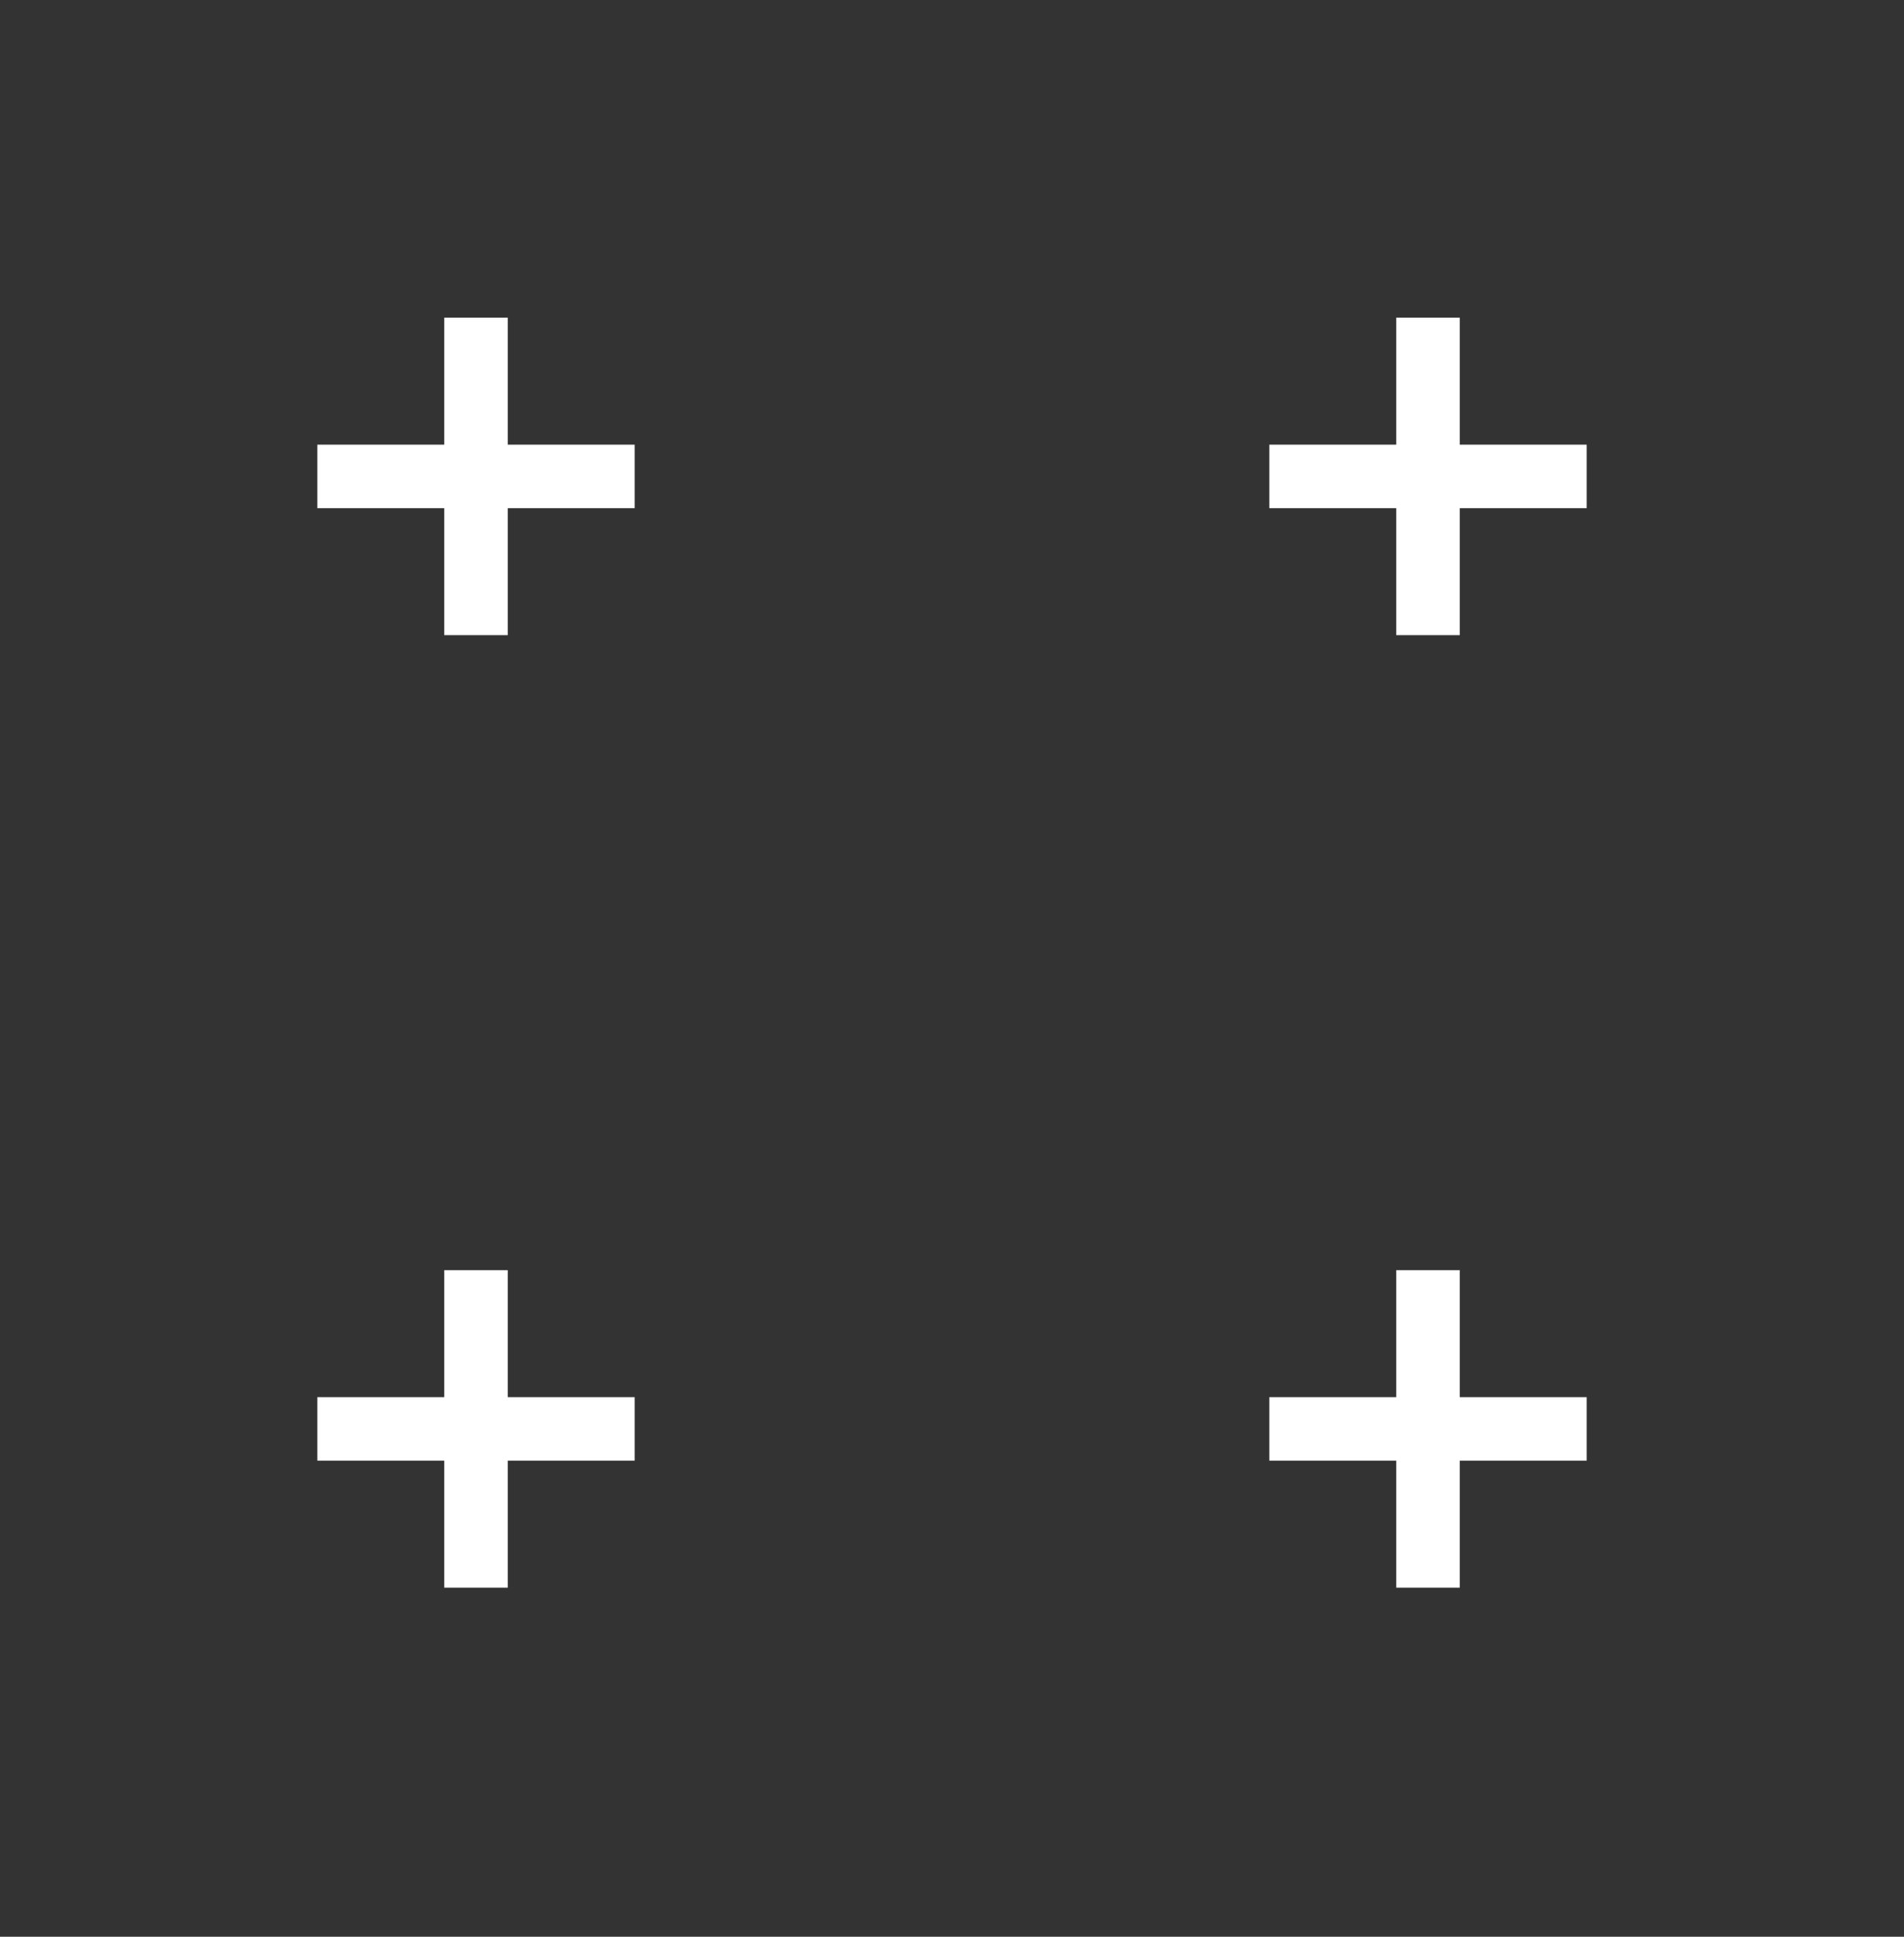 <svg width="60" height="61" fill="none" xmlns="http://www.w3.org/2000/svg"><rect width="100%" height="100%" fill="#333333" stroke="none"/><path fill-rule="evenodd" clip-rule="evenodd" d="M46 44.005v-4h-2v4h-4v2h4v4h2v-4h4v-2h-4zm0-30v-4h-2v4h-4v2h4v4h2v-4h4v-2h-4zm-30 30v-4h-2v4h-4v2h4v4h2v-4h4v-2h-4zm0-30v-4h-2v4h-4v2h4v4h2v-4h4v-2h-4z" fill="#FFF"/></svg>